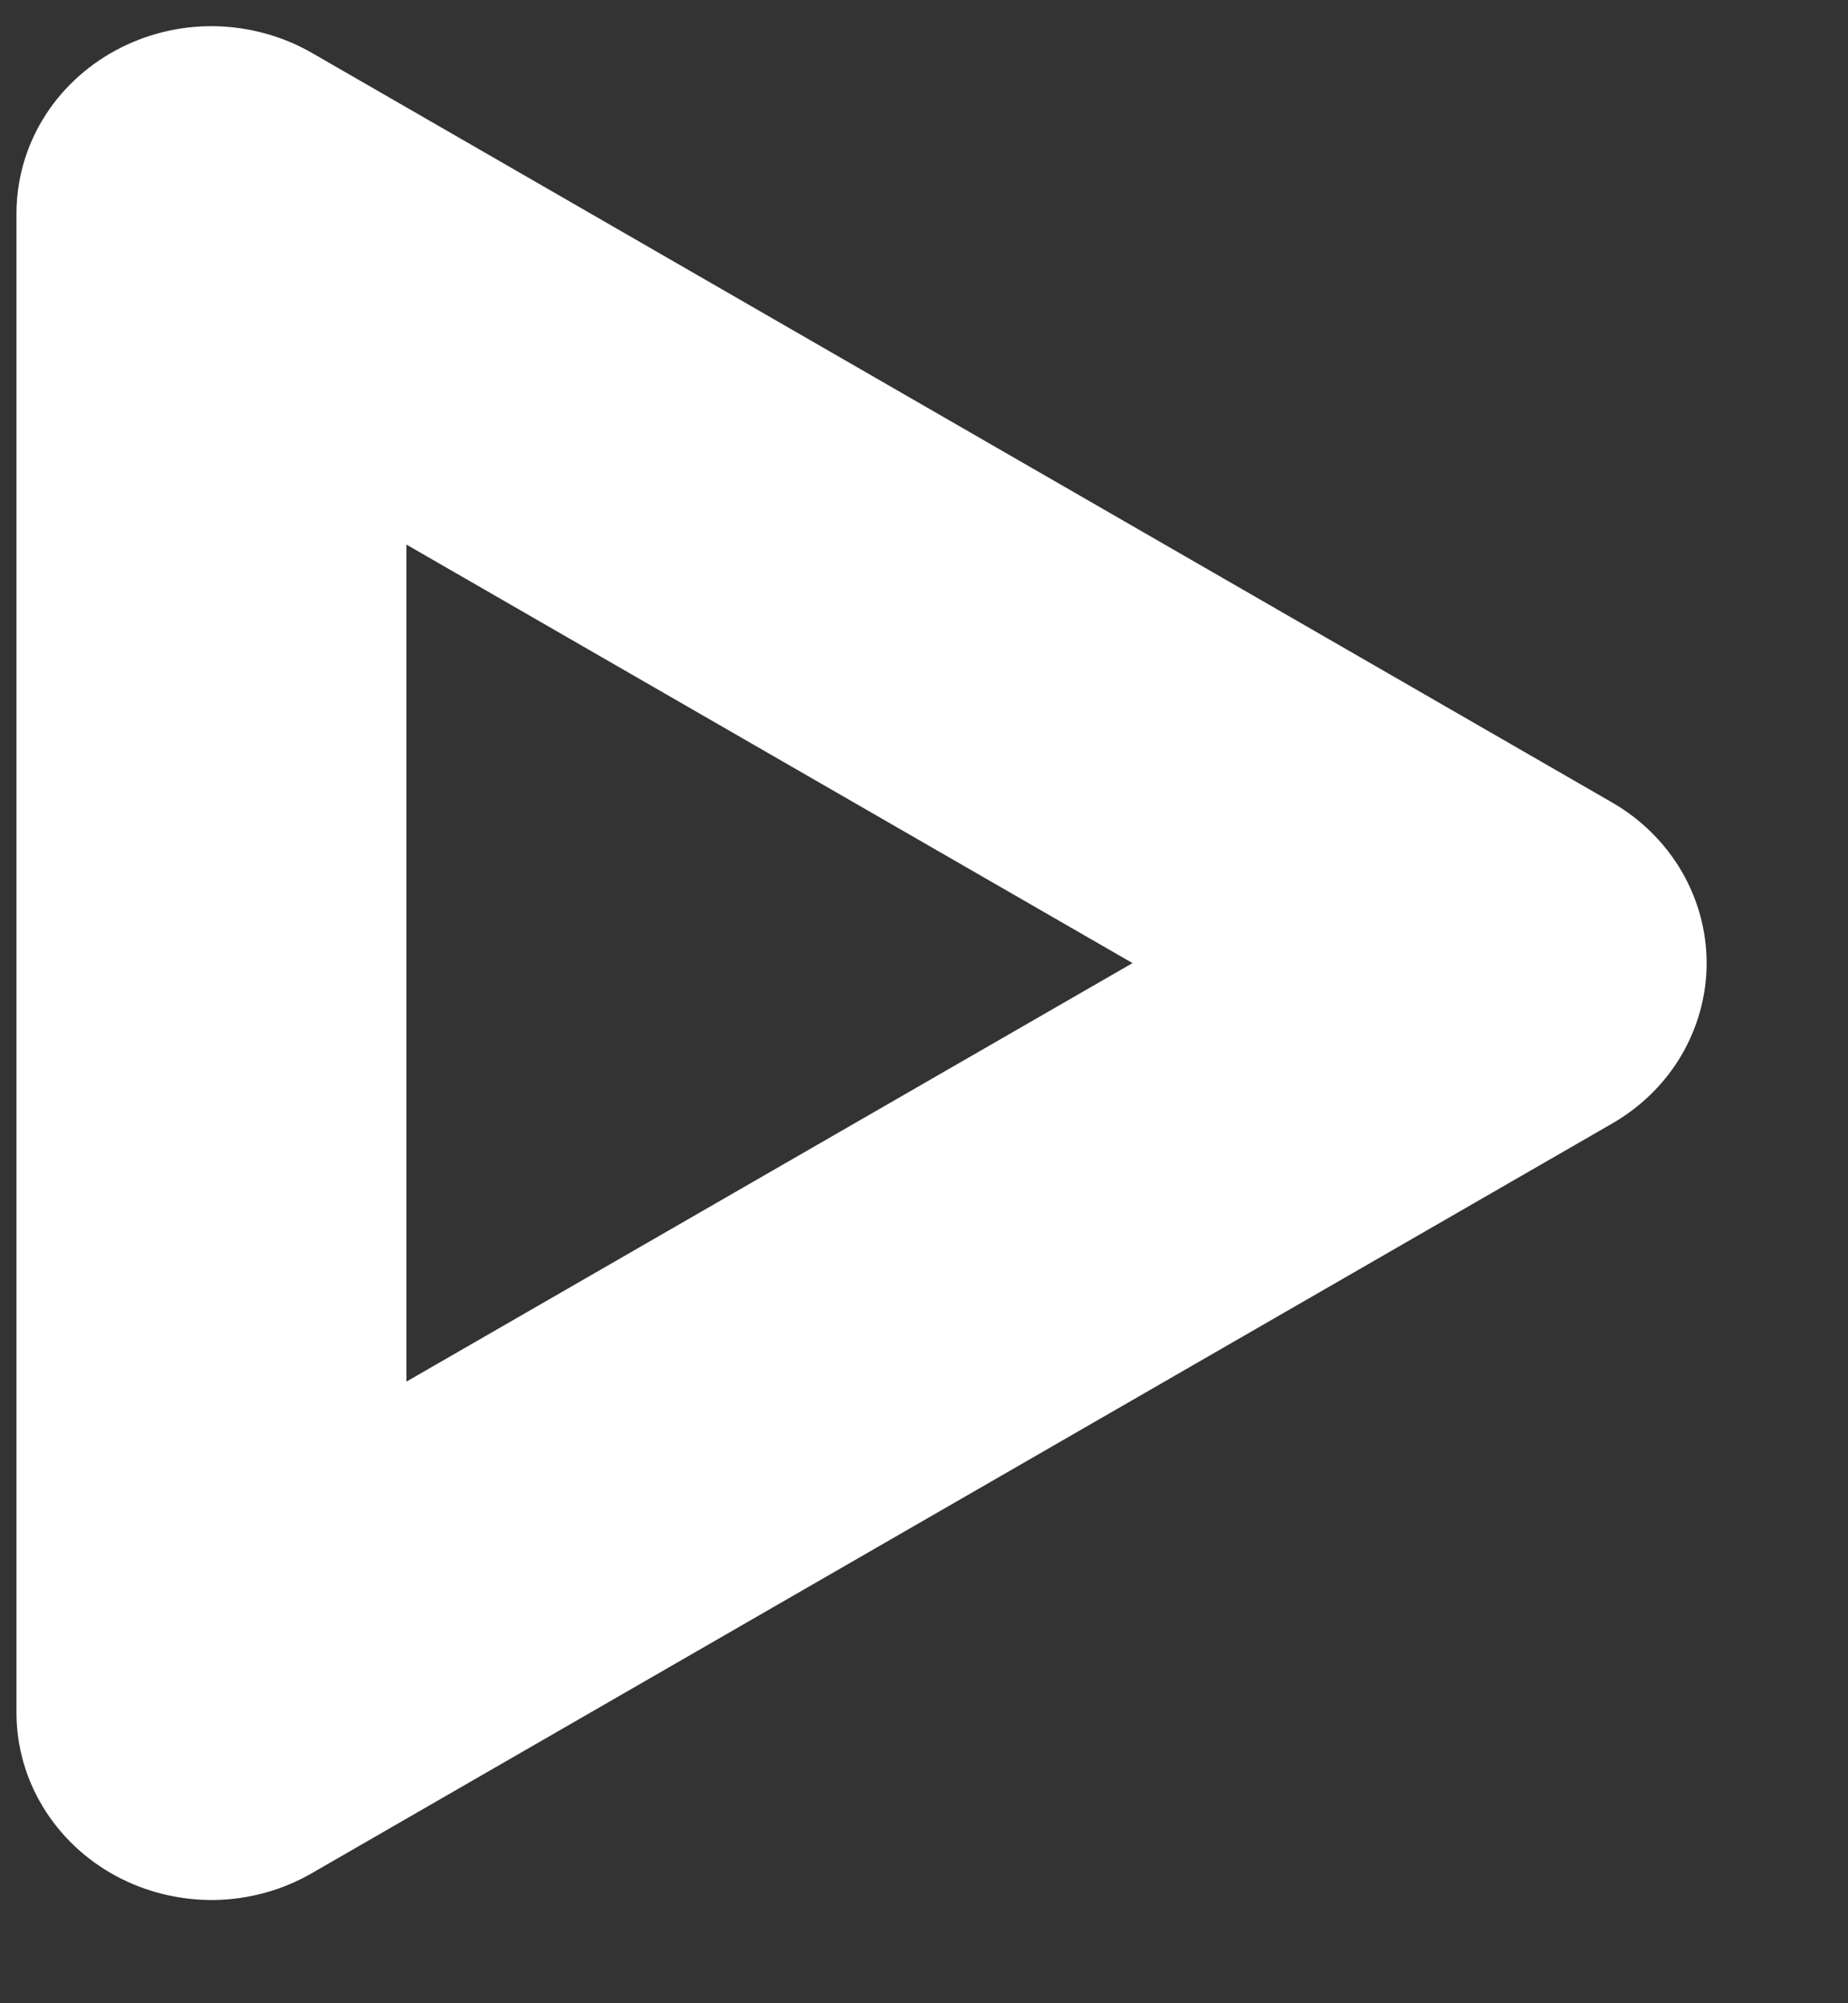 <?xml version="1.0" encoding="UTF-8" standalone="no"?><svg width='12' height='13' viewBox='0 0 12 13' fill='none' xmlns='http://www.w3.org/2000/svg'>
<rect x="0" y="0" width="12" height="13" fill="#333333" stroke="none"/>
<path fill-rule='evenodd' clip-rule='evenodd' d='M2.025 0.343C1.833 0.233 1.613 0.173 1.389 0.17C1.165 0.167 0.944 0.222 0.749 0.328C0.554 0.434 0.392 0.587 0.279 0.773C0.166 0.959 0.107 1.171 0.107 1.386V11.114C0.107 11.329 0.166 11.54 0.279 11.726C0.392 11.912 0.554 12.066 0.749 12.172C0.944 12.278 1.165 12.332 1.389 12.33C1.613 12.327 1.833 12.267 2.025 12.156L10.467 7.292C10.655 7.184 10.81 7.032 10.918 6.849C11.025 6.666 11.082 6.46 11.082 6.25C11.082 6.04 11.025 5.834 10.918 5.651C10.81 5.468 10.655 5.315 10.467 5.207L2.025 0.343ZM7.354 6.25L2.639 8.966V3.534L7.354 6.25Z' fill='white'/>
</svg>
